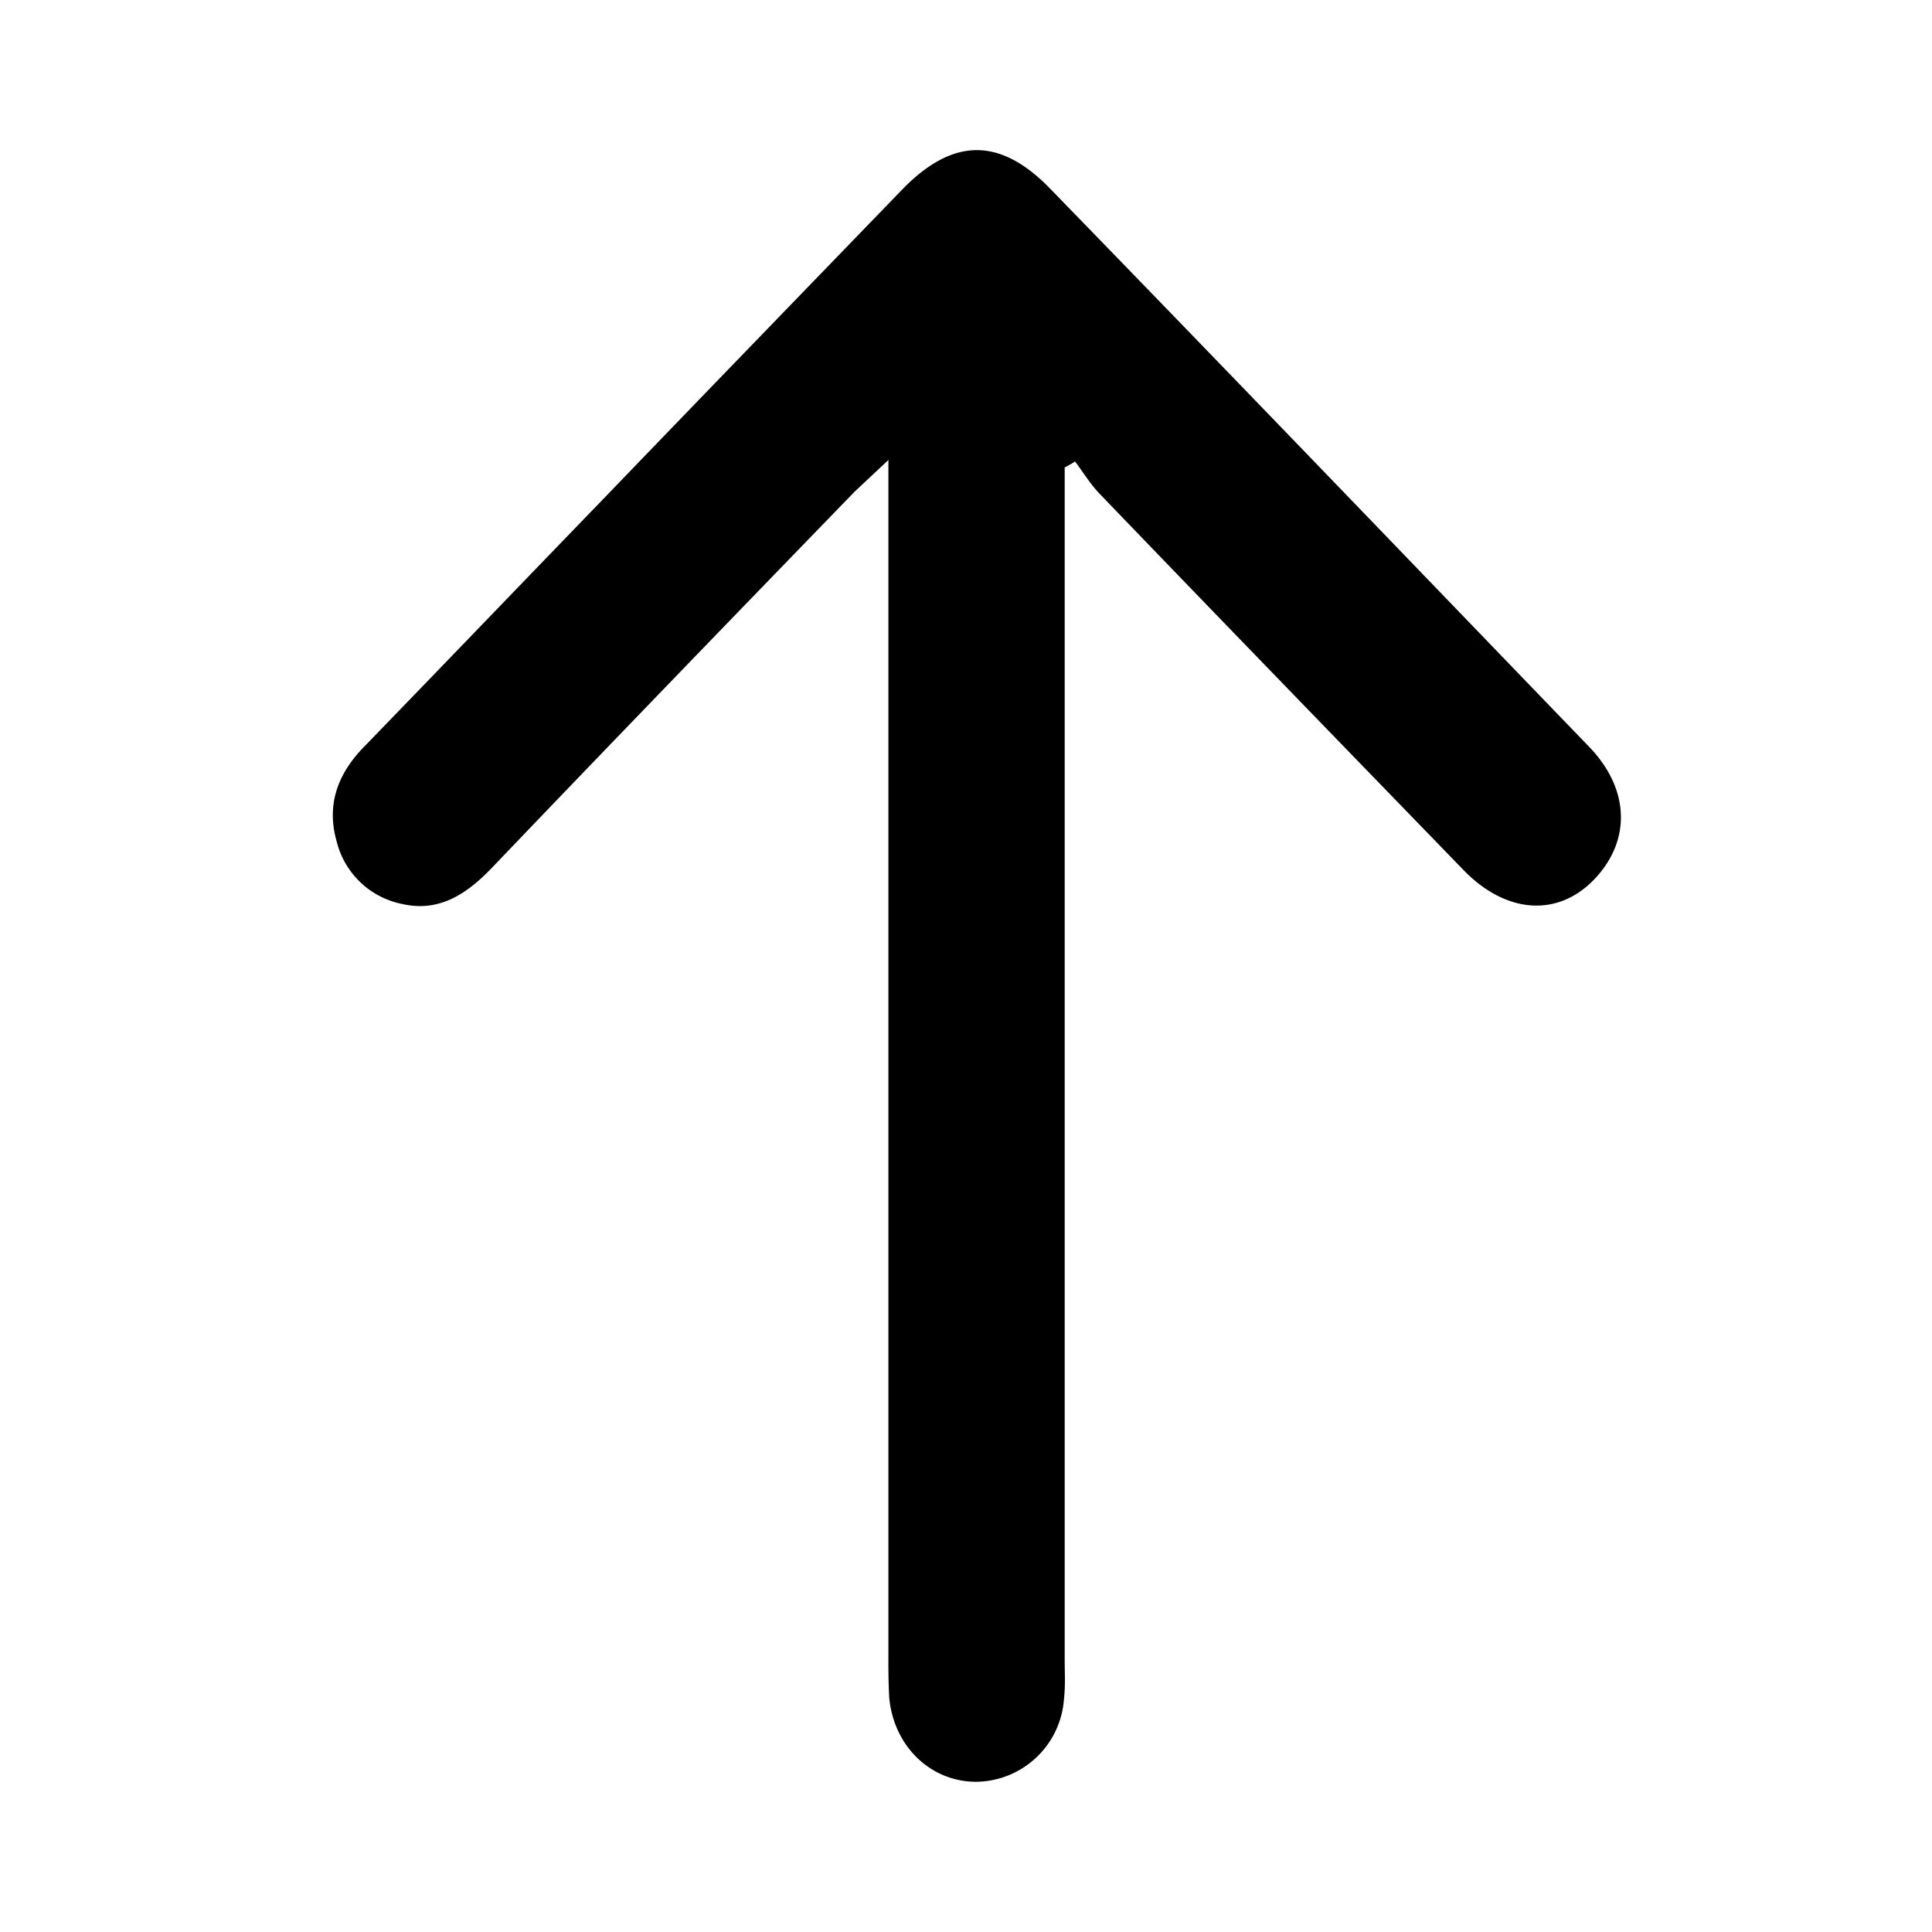 <svg xmlns="http://www.w3.org/2000/svg" width="12" height="12" viewBox="0 0 12 12">
    <path fill-rule="nonzero" d="M6.613 2.904v7.408c0 .08.005.155-.004.235a.553.553 0 0 1-.546.52c-.282 0-.513-.22-.54-.525a4.039 4.039 0 0 1-.005-.235V3.152v-.295l-.21.197c-.75.774-1.499 1.548-2.244 2.327-.155.164-.328.286-.56.235a.525.525 0 0 1-.413-.39c-.064-.225.005-.413.16-.577.504-.52 1.004-1.041 1.508-1.562.614-.638 1.232-1.276 1.845-1.91.31-.319.6-.328.91-.014 1.122 1.154 2.235 2.313 3.353 3.472.26.267.264.591.032.83-.223.23-.54.212-.804-.056-.755-.779-1.51-1.557-2.264-2.341-.059-.061-.104-.136-.154-.202-.018.014-.041.024-.064.038z"/>
</svg>

